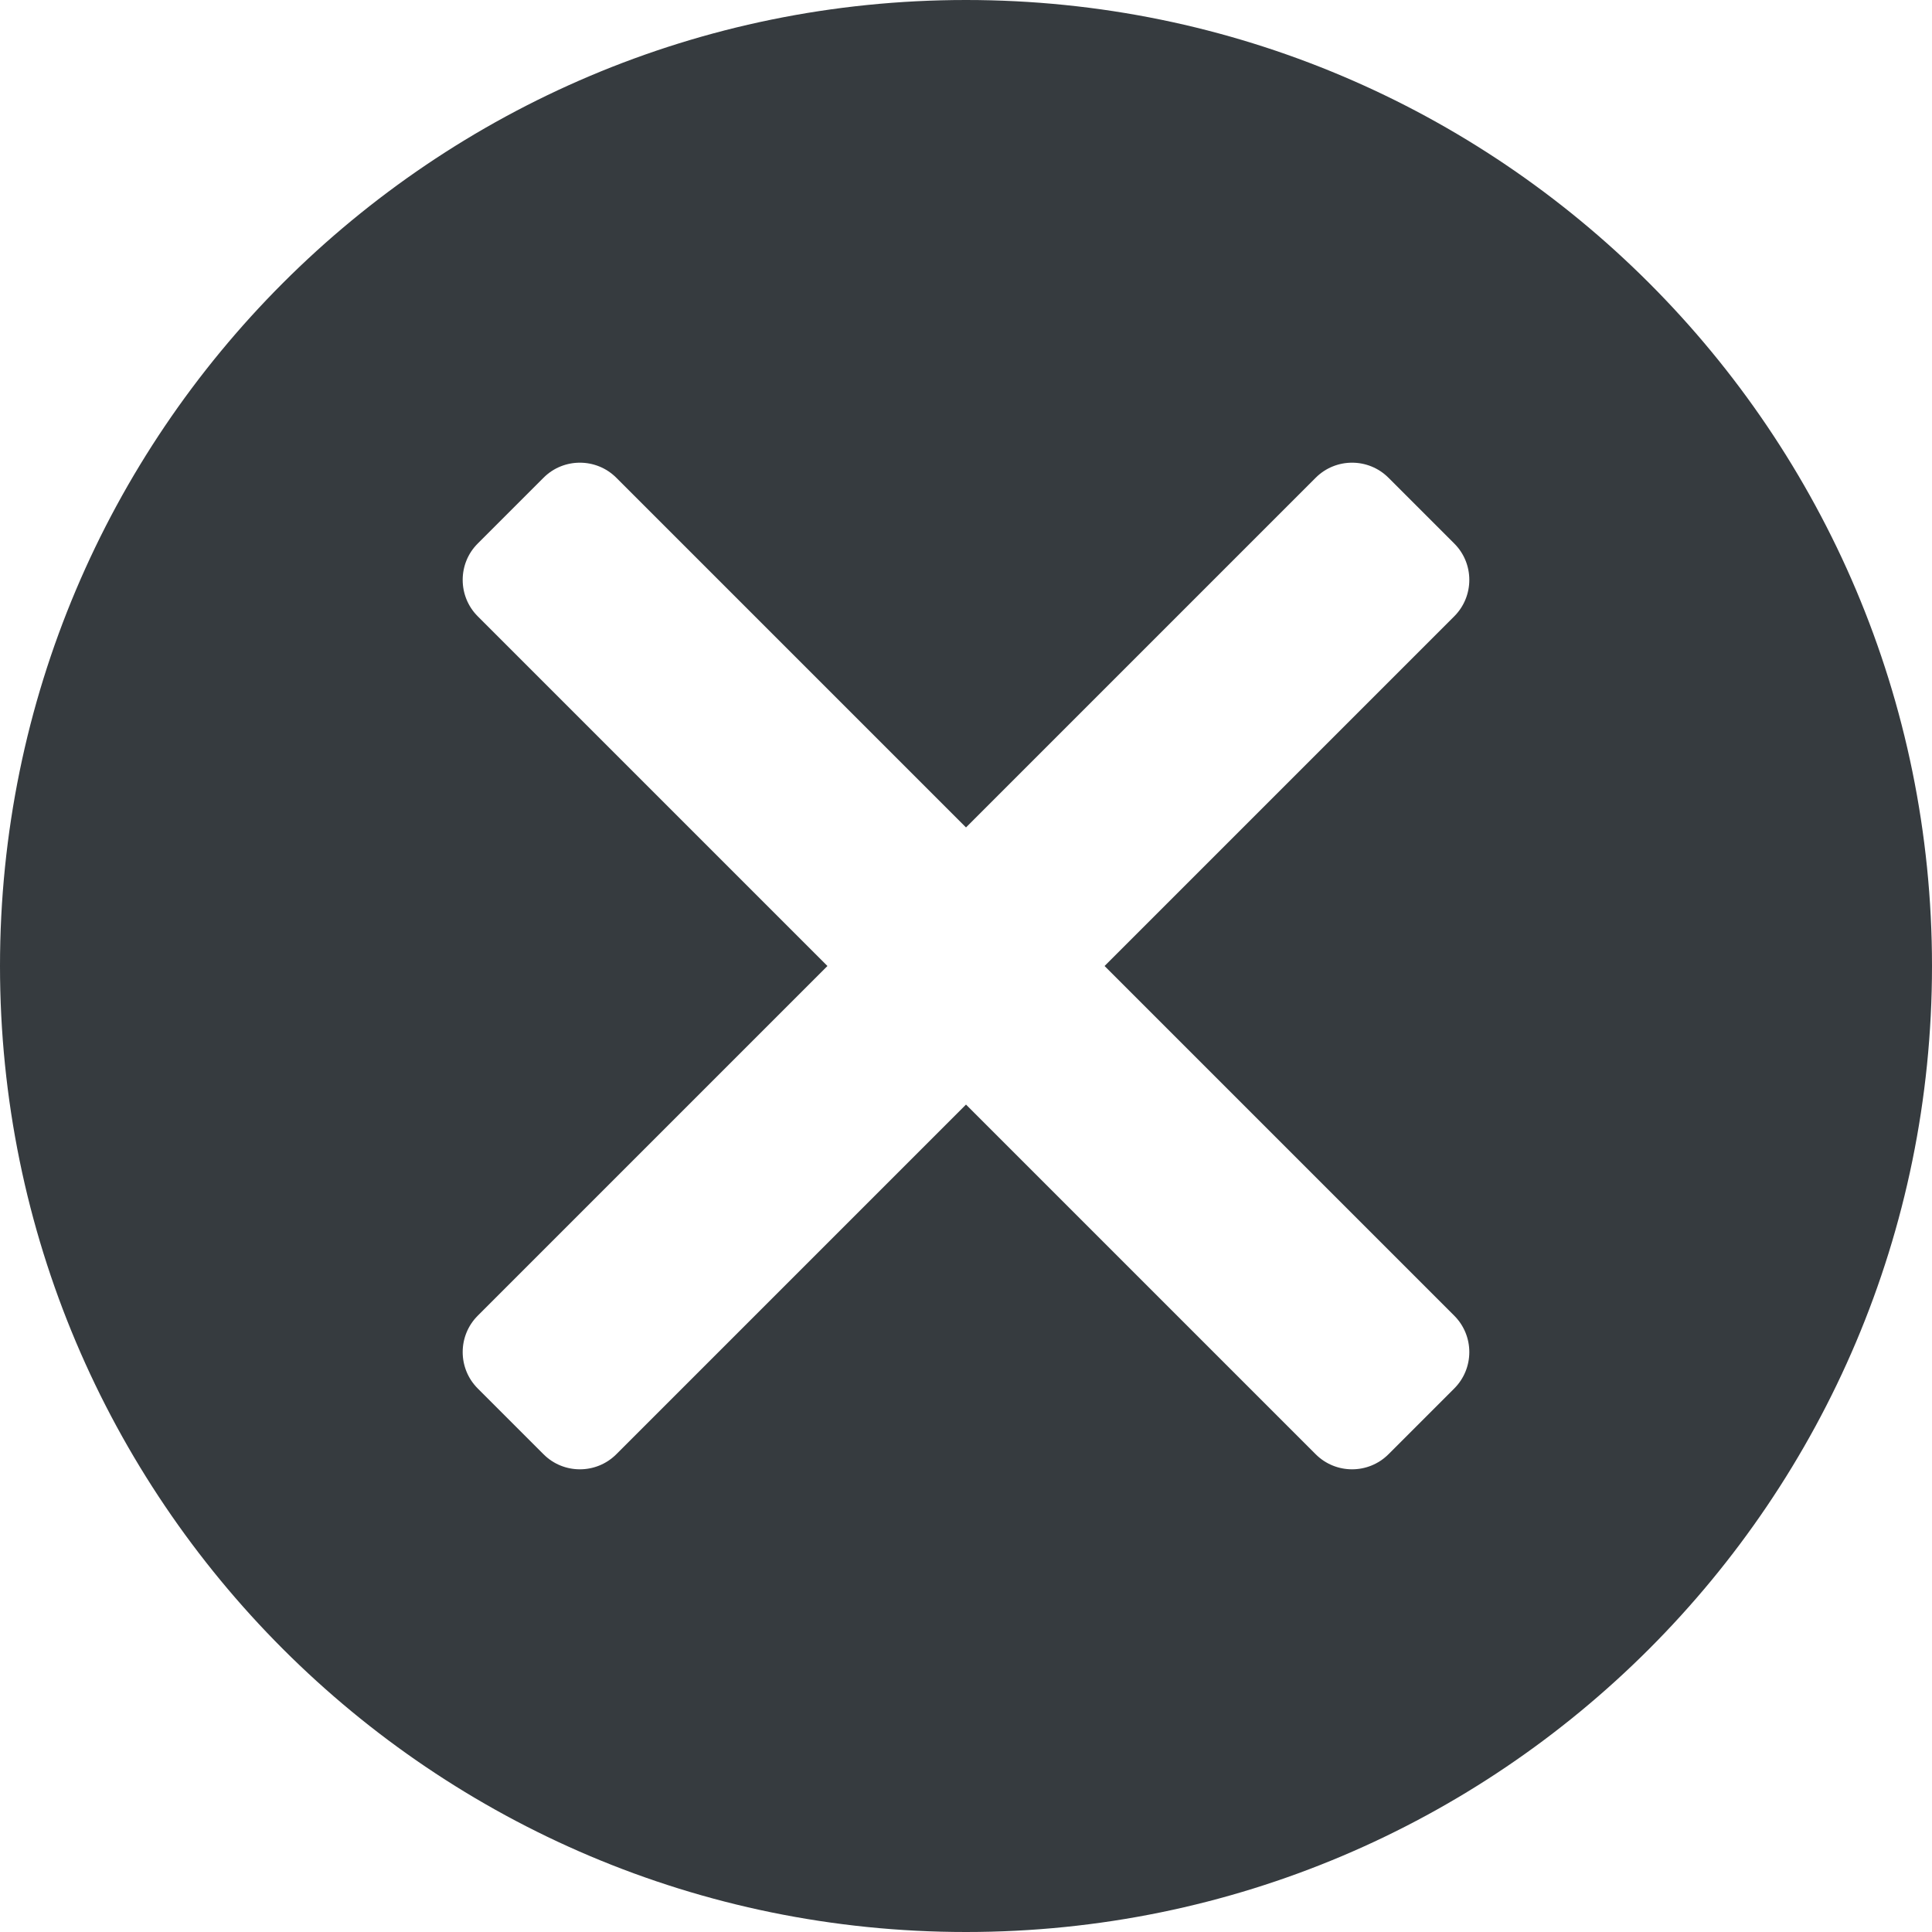 <svg width="18" height="18" viewBox="0 0 18 18" fill="none" xmlns="http://www.w3.org/2000/svg">
<path fill-rule="evenodd" clip-rule="evenodd" d="M9 0C13.97 0 18 4.03 18 9C18 13.97 13.97 18 9 18C4.03 18 0 13.97 0 9C0 4.03 4.03 0 9 0ZM4.451 12.258L7.709 9L4.451 5.742C4.264 5.555 4.264 5.25 4.451 5.064L5.064 4.451C5.25 4.264 5.555 4.264 5.742 4.451L9 7.709L12.258 4.451C12.445 4.264 12.749 4.264 12.936 4.451L13.549 5.064C13.736 5.25 13.736 5.555 13.549 5.742L10.291 9L13.549 12.258C13.736 12.445 13.736 12.749 13.549 12.936L12.936 13.549C12.749 13.736 12.445 13.736 12.258 13.549L9 10.291L5.742 13.549C5.555 13.736 5.25 13.736 5.064 13.549L4.451 12.936C4.264 12.749 4.264 12.445 4.451 12.258Z" fill="#363B3F"/>
</svg>
